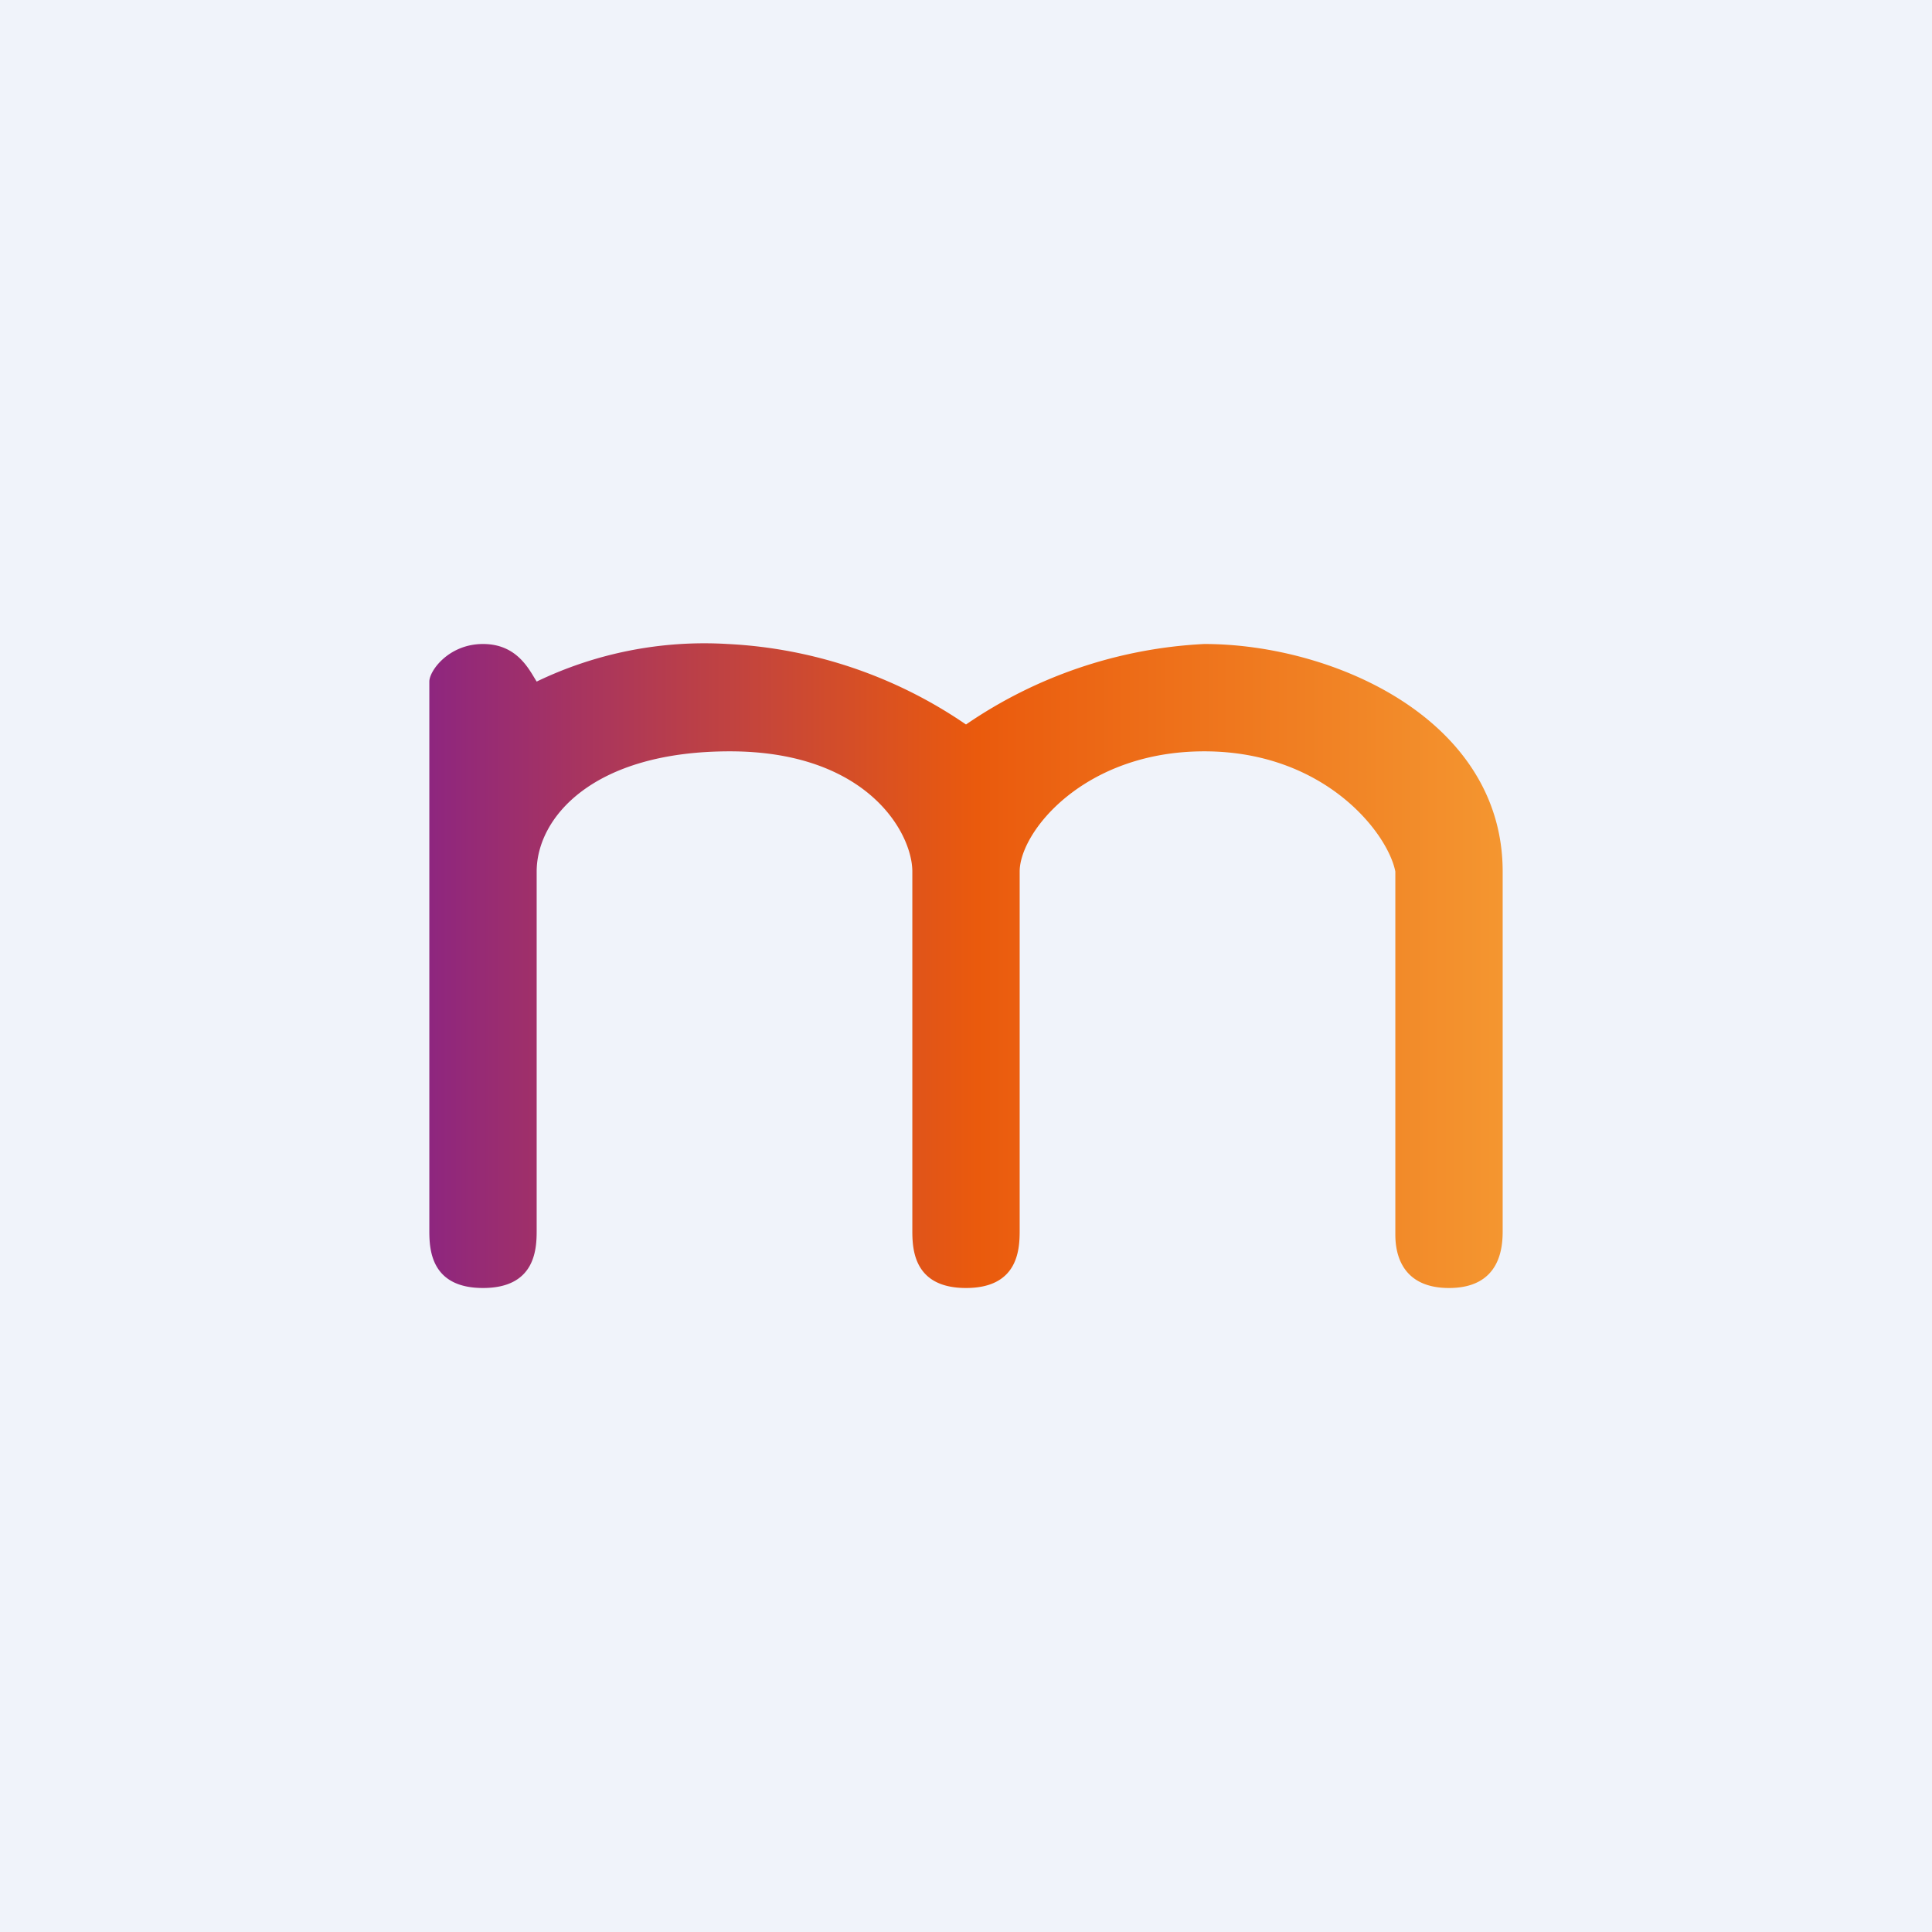 <!-- by TradingView --><svg width="18" height="18" viewBox="0 0 18 18" xmlns="http://www.w3.org/2000/svg"><path fill="#F0F3FA" d="M0 0h18v18H0z"/><path d="M4.5 6c-.32 0-.5.25-.5.35v5.12c0 .18.02.53.5.53s.5-.35.5-.53V8.12C5 7.62 5.52 7 6.8 7s1.7.76 1.7 1.12v3.35c0 .18.02.53.5.53s.5-.35.5-.53V8.12c0-.37.6-1.12 1.72-1.12s1.71.76 1.78 1.12v3.38c0 .12.02.5.5.5s.5-.38.5-.53V8.12C14 6.7 12.42 6 11.22 6A4.3 4.3 0 0 0 9 6.75 4.3 4.3 0 0 0 6.78 6 3.6 3.6 0 0 0 5 6.35C4.93 6.24 4.82 6 4.5 6Z" fill="url(#aezoujy2y)"/><defs><linearGradient id="aezoujy2y" x1="4" y1="8.47" x2="14" y2="8.47" gradientUnits="userSpaceOnUse"><stop stop-color="#8E267F"/><stop offset=".51" stop-color="#EA5A0D"/><stop offset="1" stop-color="#F49630"/></linearGradient></defs></svg>